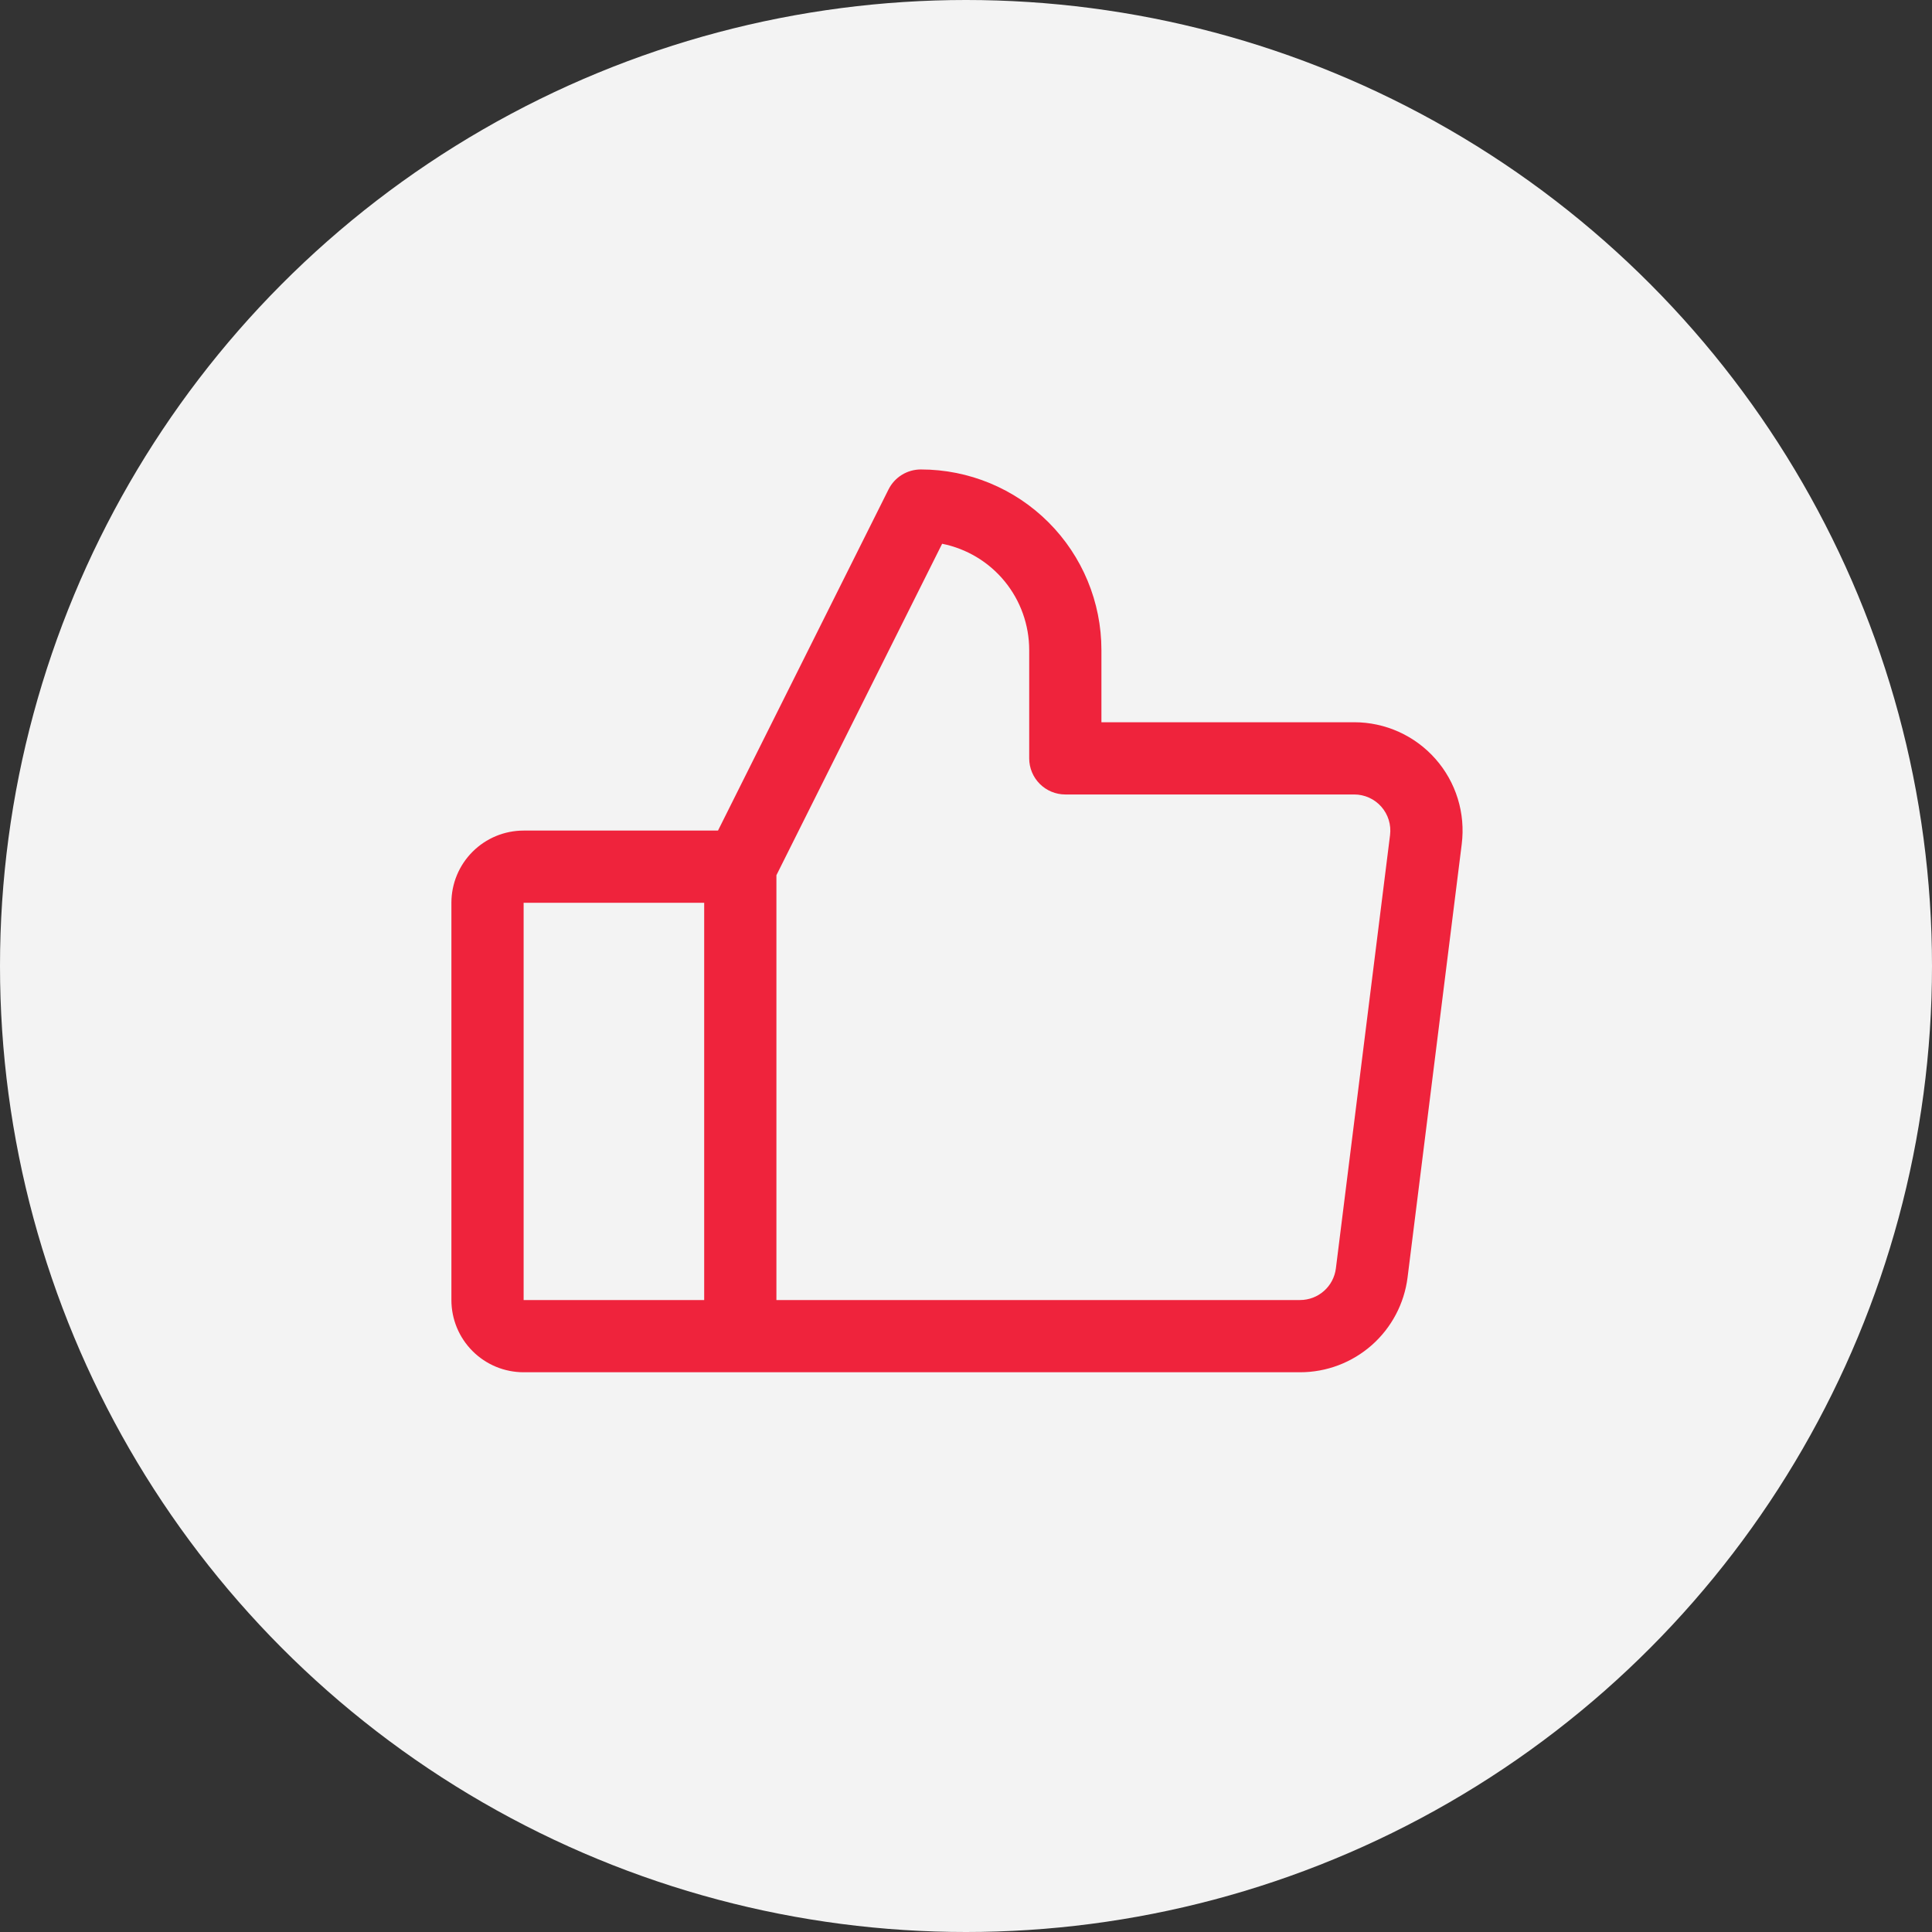 <svg width="107" height="107" viewBox="0 0 107 107" fill="none" xmlns="http://www.w3.org/2000/svg">
<rect x="0" y="0" width="107" height="107" fill="#333333" stroke="none"/>
<circle cx="53.5" cy="53.5" r="53.5" fill="#F3F3F3"/>
<path d="M79.5 42.03C78.937 41.392 78.244 40.881 77.469 40.531C76.693 40.181 75.851 40 75 40H61V36C61 33.348 59.946 30.804 58.071 28.929C56.196 27.054 53.652 26 51 26C50.628 26 50.264 26.103 49.948 26.298C49.632 26.493 49.376 26.773 49.21 27.105L39.765 46H29C27.939 46 26.922 46.421 26.172 47.172C25.421 47.922 25 48.939 25 50V72C25 73.061 25.421 74.078 26.172 74.828C26.922 75.579 27.939 76 29 76H72C73.462 76.001 74.873 75.467 75.97 74.501C77.066 73.534 77.772 72.2 77.955 70.75L80.955 46.75C81.061 45.905 80.987 45.047 80.736 44.233C80.485 43.419 80.064 42.668 79.5 42.03ZM29 50H39V72H29V50ZM76.985 46.25L73.985 70.25C73.924 70.733 73.689 71.178 73.323 71.5C72.958 71.823 72.487 72 72 72H43V48.472L52.178 30.115C53.538 30.387 54.762 31.122 55.641 32.195C56.52 33.268 57 34.613 57 36V42C57 42.53 57.211 43.039 57.586 43.414C57.961 43.789 58.47 44 59 44H75C75.284 44 75.564 44.06 75.823 44.177C76.082 44.294 76.313 44.464 76.501 44.677C76.688 44.89 76.829 45.14 76.912 45.411C76.996 45.682 77.02 45.968 76.985 46.25Z" fill="#EF233C"/>
</svg>
